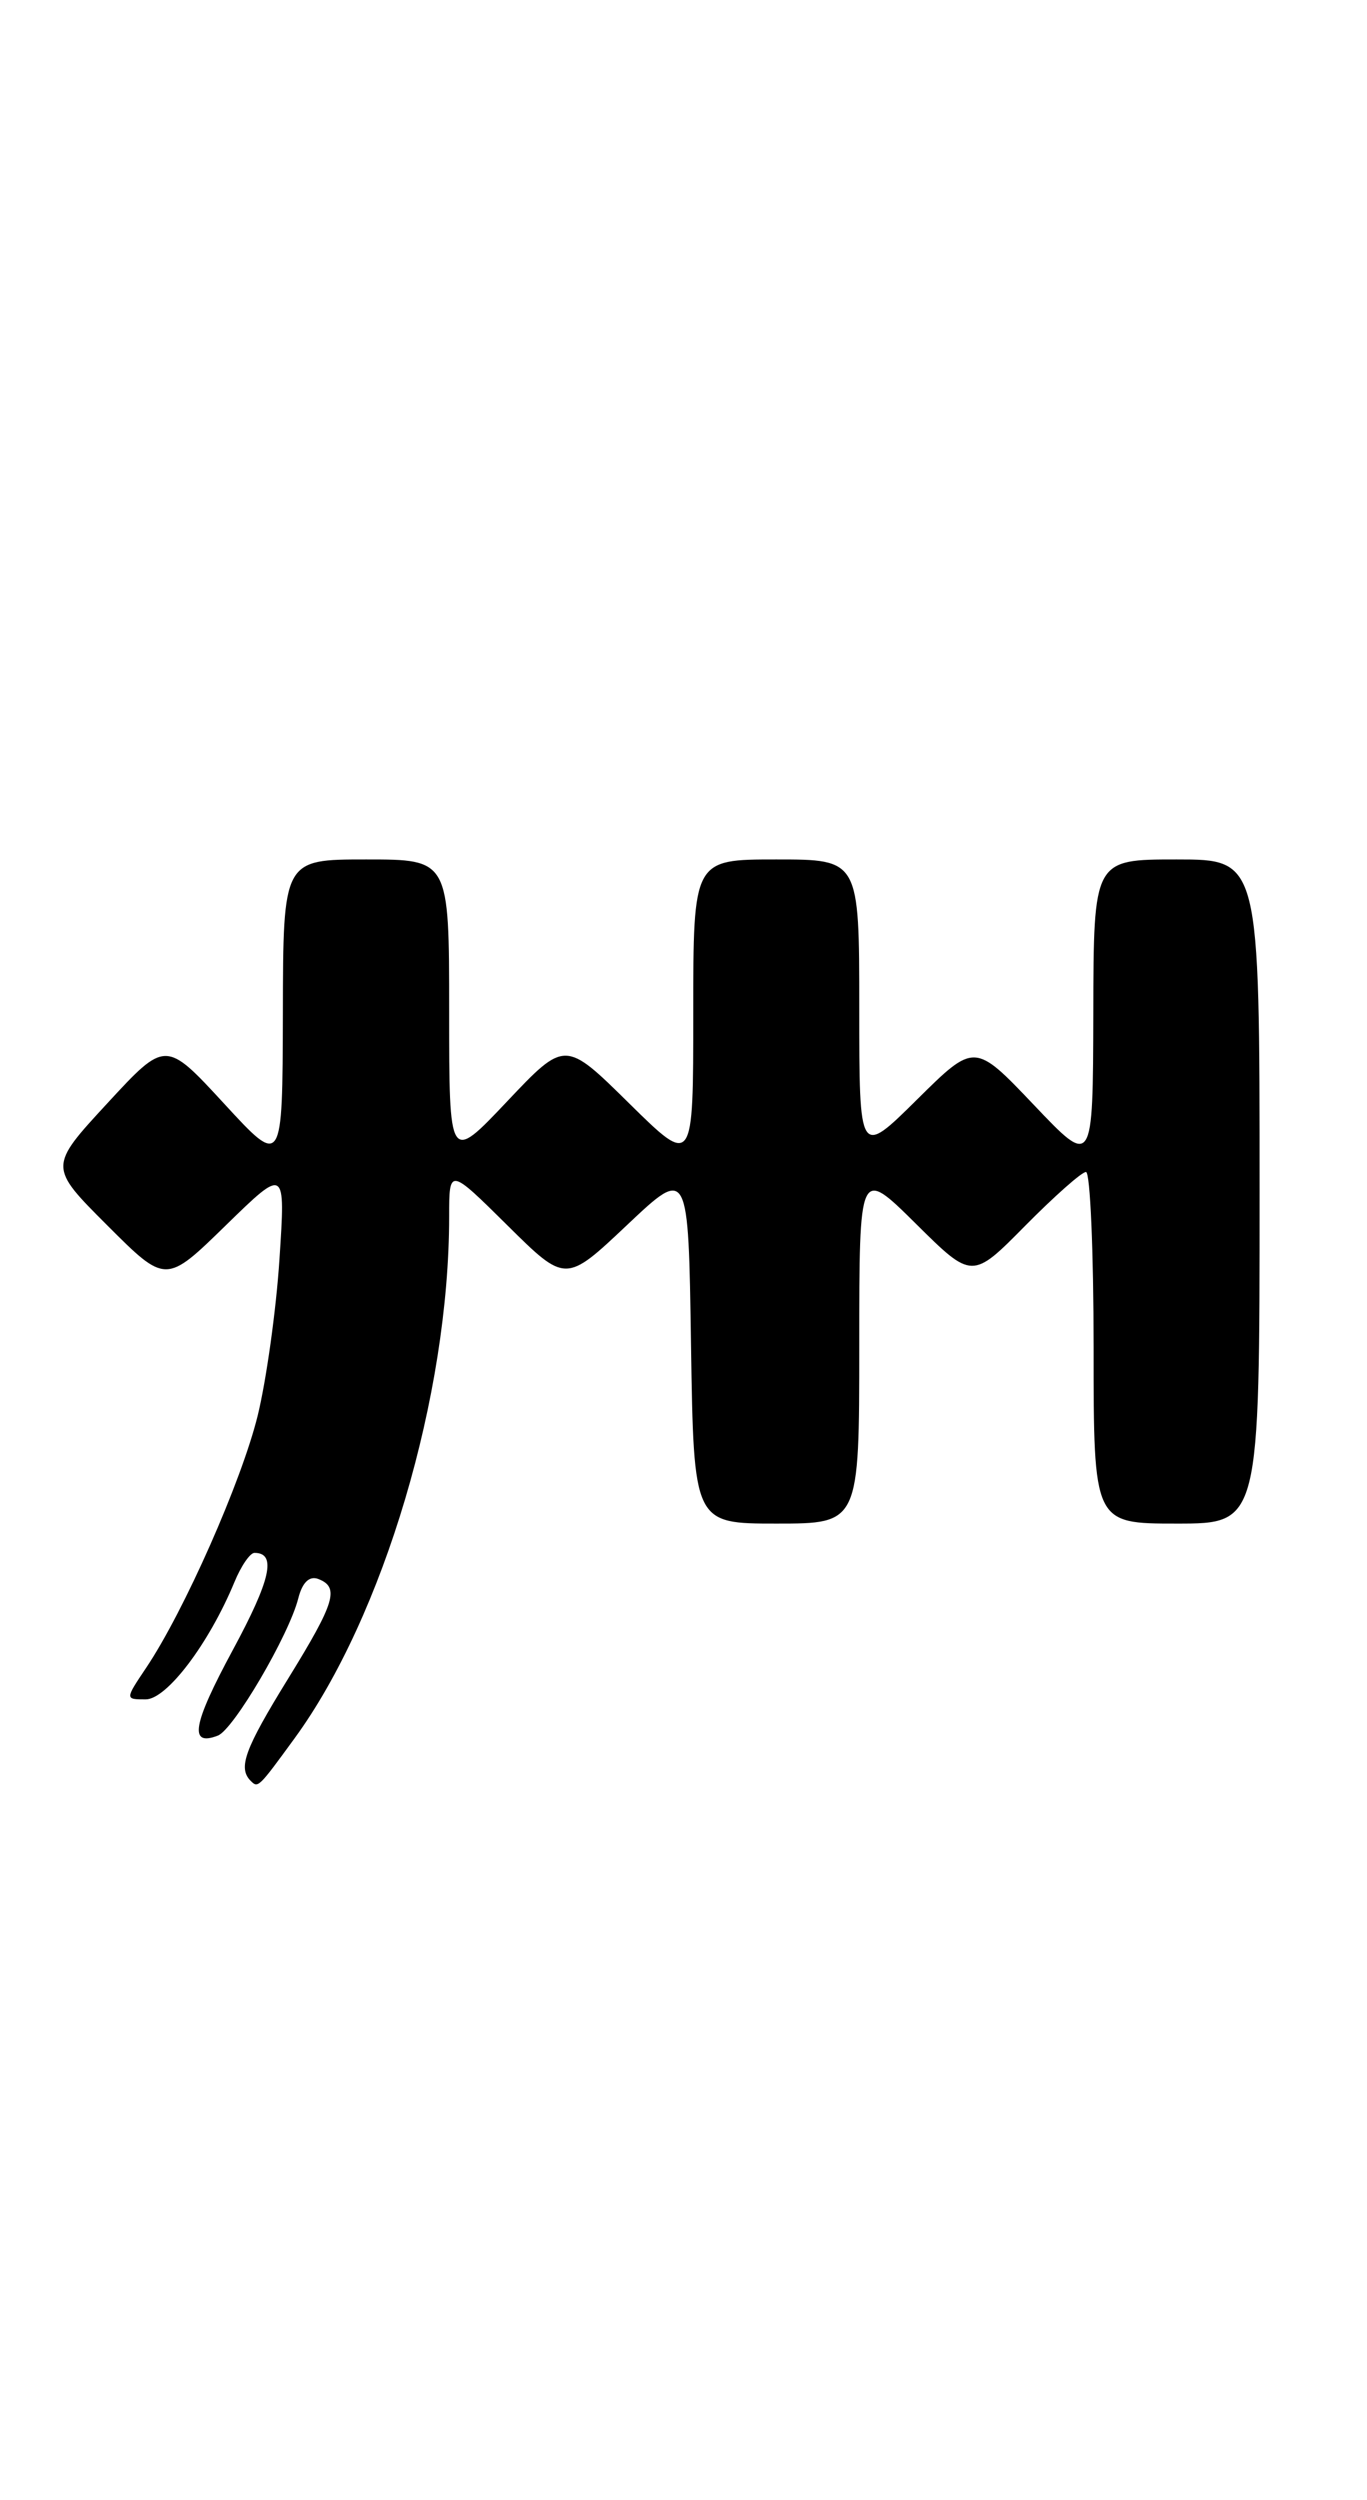 <?xml version="1.0" encoding="UTF-8" standalone="no"?>
<!DOCTYPE svg PUBLIC "-//W3C//DTD SVG 1.1//EN" "http://www.w3.org/Graphics/SVG/1.1/DTD/svg11.dtd" >
<svg xmlns="http://www.w3.org/2000/svg" xmlns:xlink="http://www.w3.org/1999/xlink" version="1.1" viewBox="0 0 140 256">
 <g >
 <path fill="currentColor"
d=" M 30.16 178.00 C 39.29 165.50 46.00 142.85 46.00 124.56 C 46.00 119.56 46.00 119.56 51.97 125.47 C 57.93 131.37 57.93 131.37 64.22 125.43 C 70.50 119.50 70.50 119.50 70.77 137.75 C 71.05 156.00 71.05 156.00 79.52 156.00 C 88.00 156.00 88.00 156.00 88.00 137.78 C 88.00 119.56 88.00 119.56 93.78 125.28 C 99.56 131.01 99.56 131.01 105.00 125.50 C 107.99 122.48 110.78 120.00 111.22 120.00 C 111.65 120.00 112.00 128.10 112.00 138.00 C 112.00 156.00 112.00 156.00 120.50 156.00 C 129.00 156.00 129.00 156.00 129.00 122.00 C 129.00 88.00 129.00 88.00 120.50 88.00 C 112.00 88.00 112.00 88.00 111.97 103.75 C 111.93 119.50 111.93 119.50 105.87 113.12 C 99.81 106.75 99.81 106.75 93.91 112.59 C 88.00 118.44 88.00 118.44 88.00 103.22 C 88.00 88.00 88.00 88.00 79.50 88.00 C 71.00 88.00 71.00 88.00 71.00 103.72 C 71.00 119.44 71.00 119.44 64.43 112.97 C 57.87 106.50 57.87 106.50 51.93 112.78 C 46.00 119.05 46.00 119.05 46.00 103.53 C 46.00 88.00 46.00 88.00 37.50 88.00 C 29.00 88.00 29.00 88.00 28.97 103.75 C 28.93 119.50 28.93 119.50 22.95 113.00 C 16.96 106.50 16.96 106.50 10.98 112.98 C 4.99 119.47 4.99 119.47 10.98 125.46 C 16.98 131.46 16.98 131.46 23.11 125.48 C 29.24 119.50 29.24 119.50 28.62 128.95 C 28.28 134.15 27.27 141.35 26.39 144.95 C 24.74 151.66 18.87 164.95 14.98 170.75 C 12.80 174.00 12.80 174.00 14.92 174.00 C 17.08 174.00 21.40 168.29 24.01 161.99 C 24.69 160.34 25.61 159.00 26.06 159.00 C 28.35 159.00 27.73 161.75 23.84 168.95 C 19.72 176.58 19.32 178.86 22.31 177.71 C 23.93 177.09 29.61 167.39 30.55 163.65 C 30.96 162.03 31.68 161.33 32.59 161.67 C 34.79 162.52 34.33 164.06 29.50 171.89 C 25.05 179.11 24.35 181.02 25.68 182.35 C 26.43 183.10 26.47 183.06 30.16 178.00 Z "/>
</g>
</svg>